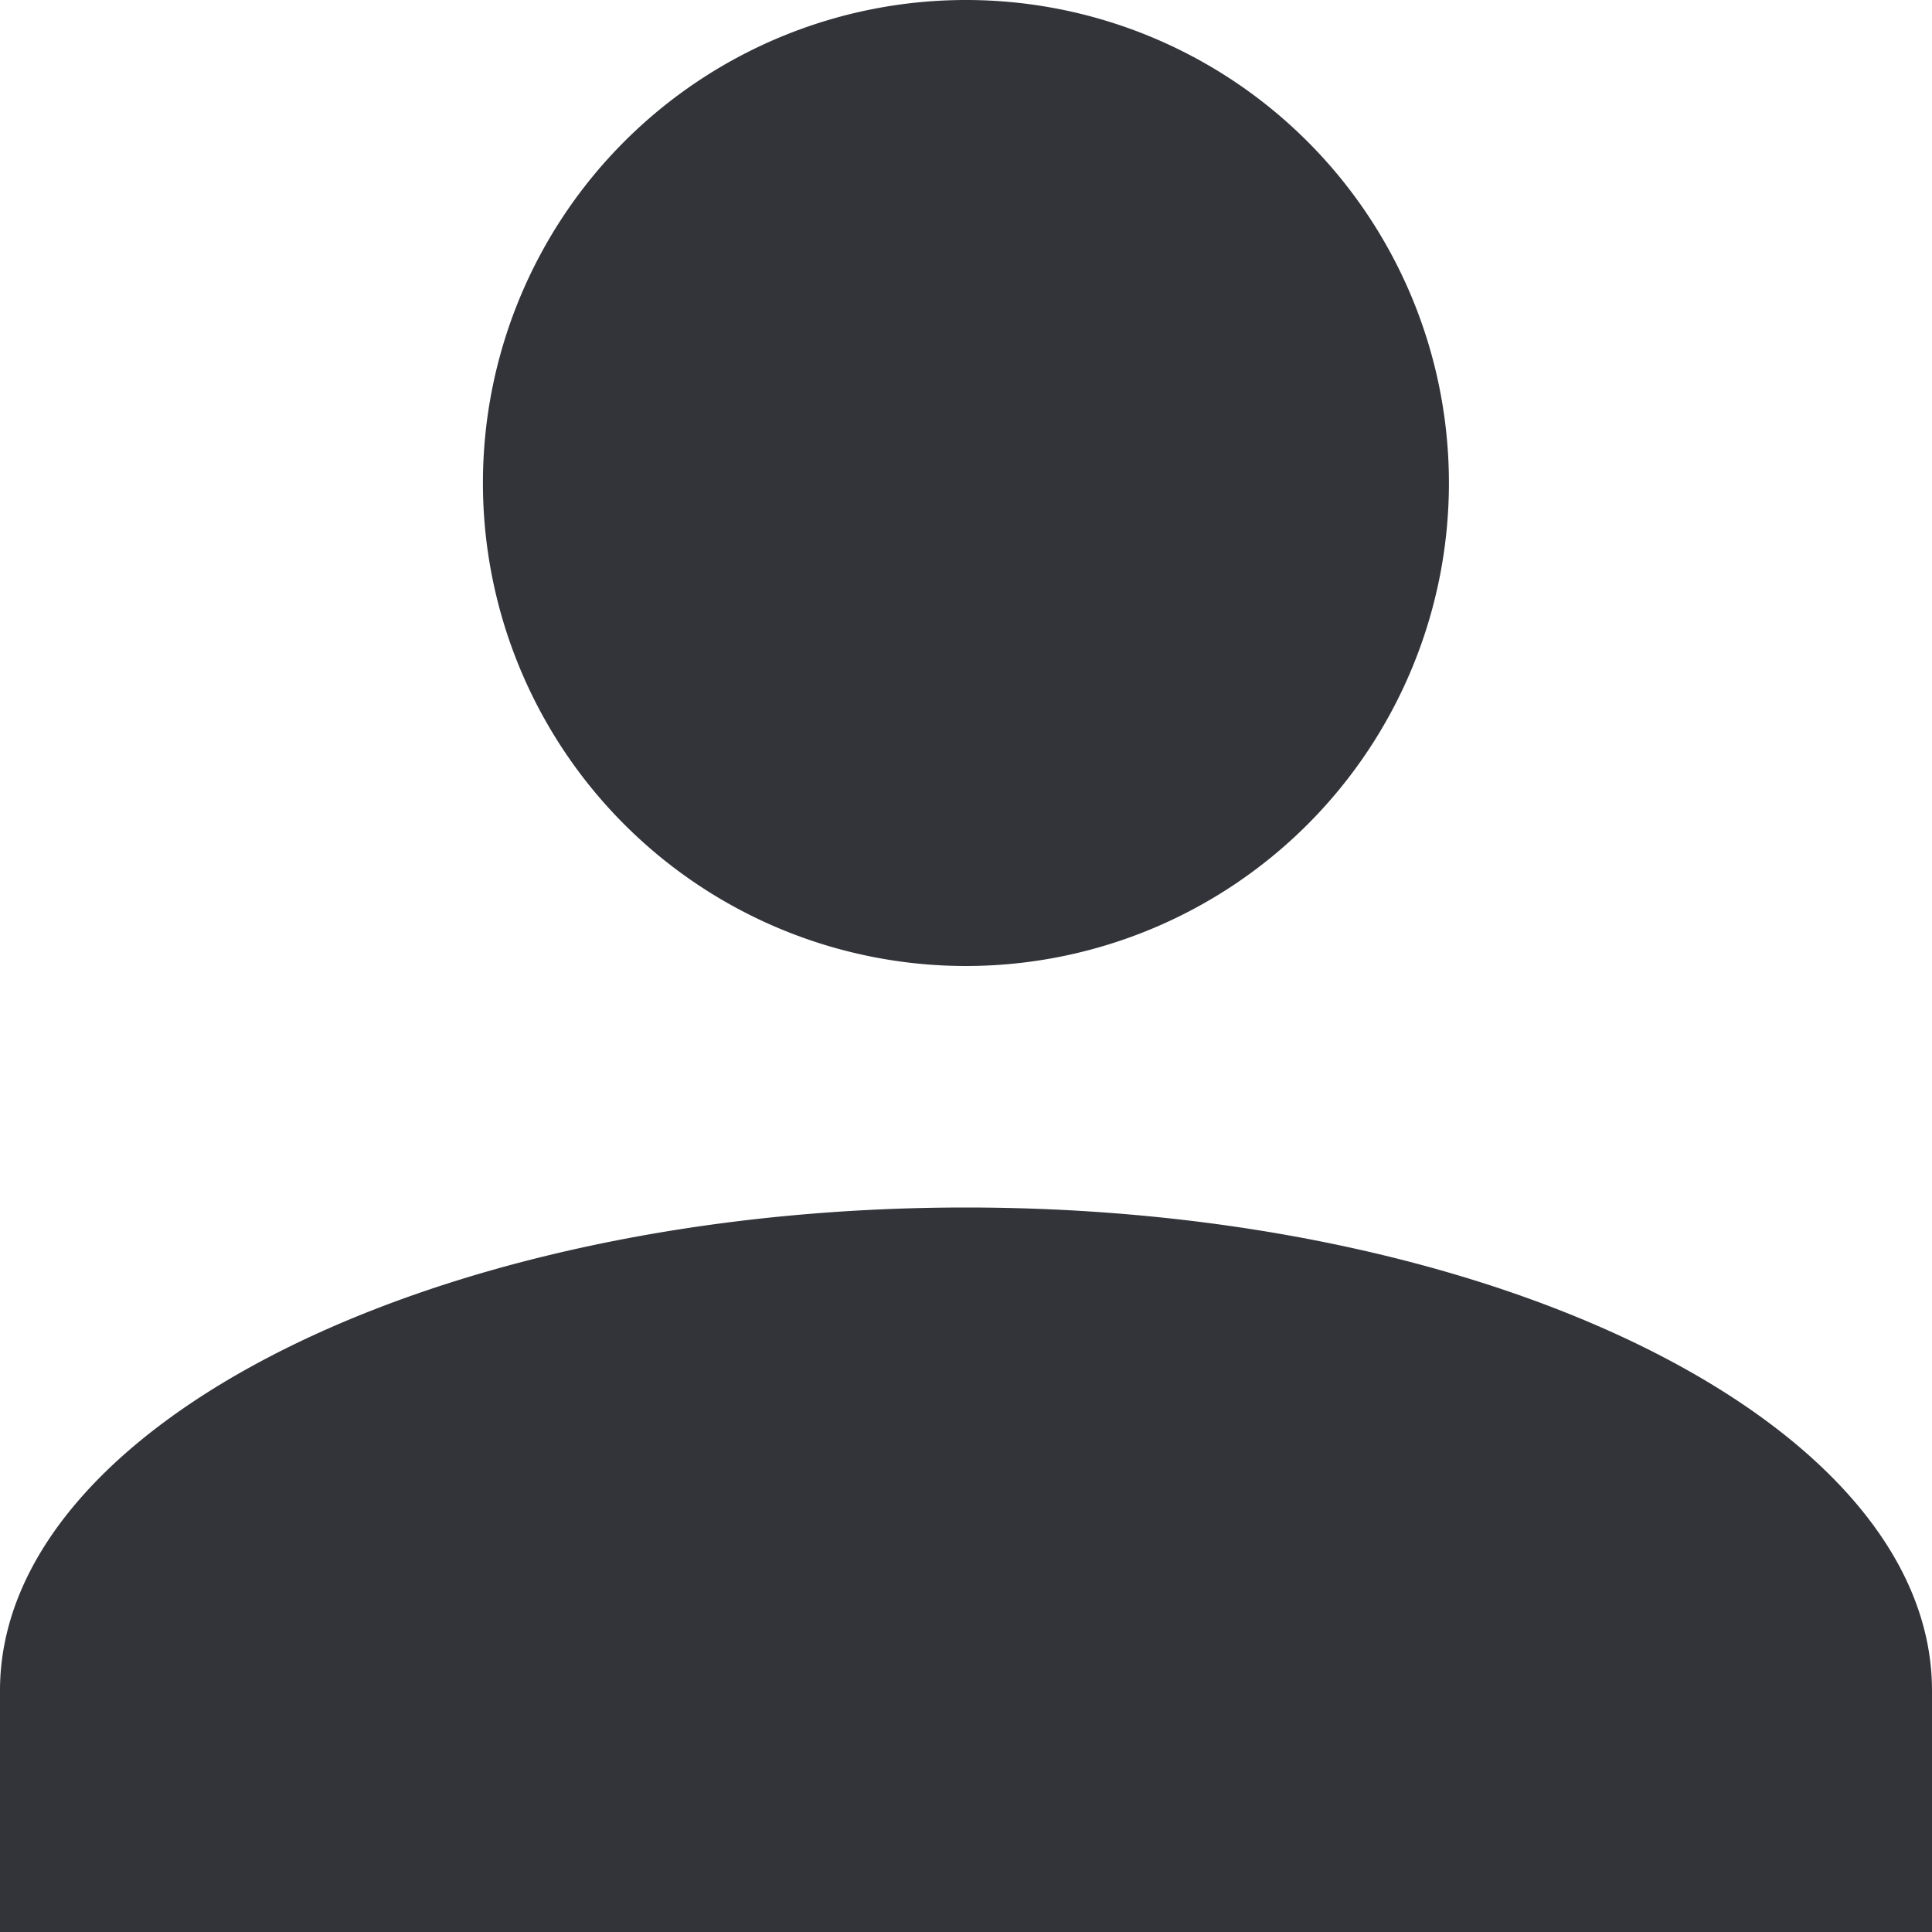<svg xmlns="http://www.w3.org/2000/svg" width="24.744" height="24.745" viewBox="0 0 24.744 24.745">
  <g id="Profile" transform="translate(0)">
    <path id="Union_1" data-name="Union 1" d="M0,24.745V21.652c0-3.4,5.567-6.187,12.372-6.187s12.372,2.784,12.372,6.187v3.093ZM6.185,6.187a6.186,6.186,0,1,1,6.187,6.185A6.187,6.187,0,0,1,6.185,6.187Z" fill="#32343a"/>
  </g>
</svg>
